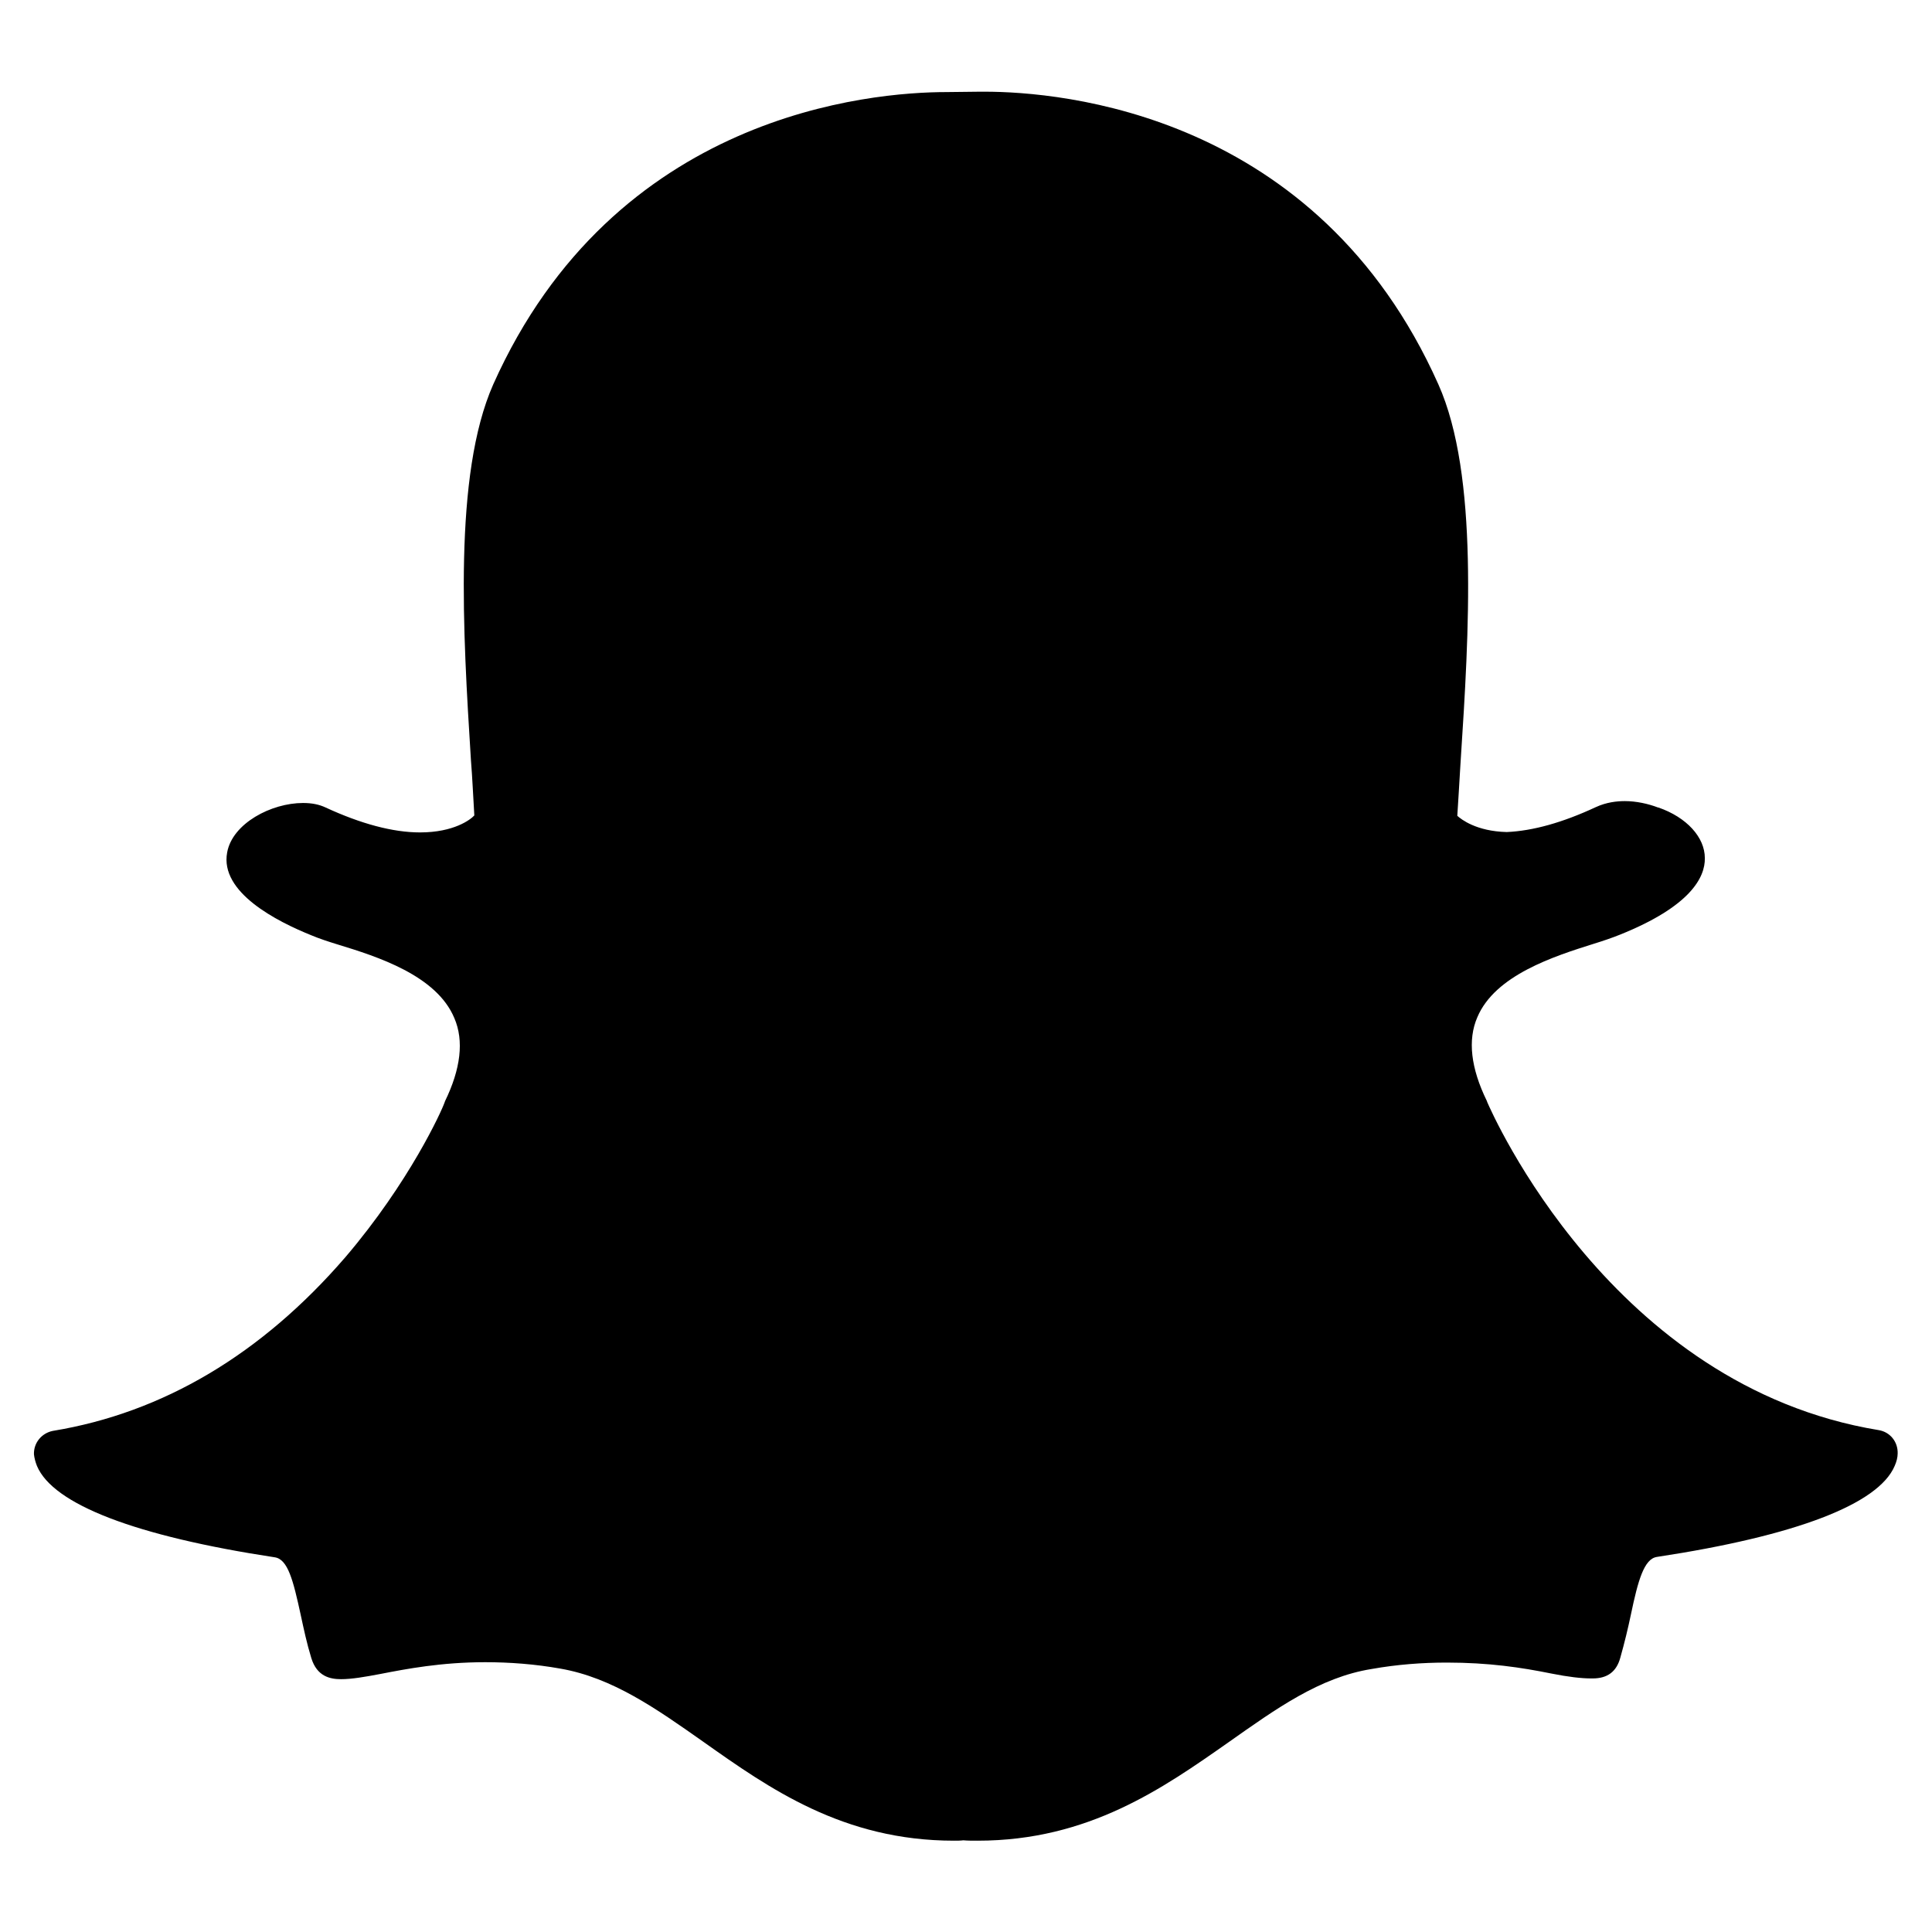 <svg aria-label="Snapchat" xmlns="http://www.w3.org/2000/svg" viewBox="0 0 512 512" width="512" height="512"><path d="M259.1,487.8c-1.4,0-2.8,0-3.8-0.1c-0.8,0.1-1.6,0.1-2.5,0.1c-29.4,0-49-13.9-66.4-26.2c-12.5-8.8-24.1-17-37.9-19.4 c-6.7-1.2-13.5-1.7-19.9-1.7c-11.7,0-21,1.8-27.7,3.1c-4.2,0.8-7.7,1.4-10.5,1.4c-2.9,0-6.4-0.7-7.9-5.6c-1.2-3.9-2-7.7-2.8-11.4 c-2-9.2-3.4-14.8-6.9-15.3c-36.8-5.6-58.7-14-63-24.2c-0.4-1-0.7-2.1-0.8-3.1c-0.1-3,2-5.6,5-6.2c29.2-4.8,55.3-20.3,77.5-46 c17-19.9,25.6-38.9,26.3-41c0-0.1,0.1-0.1,0.1-0.3c4.2-8.6,5.1-16.1,2.5-22.1c-4.7-11.3-20.4-16.3-30.9-19.5c-2.6-0.8-5-1.6-6.9-2.4 c-9.2-3.7-24.4-11.4-22.4-22c1.4-7.7,11.7-13.1,20.1-13.1c2.4,0,4.3,0.4,6,1.2c9.3,4.3,17.8,6.6,25,6.6c9,0,13.4-3.4,14.4-4.5 c-0.3-4.8-0.5-9.8-0.9-14.7l0,0c-2.1-33.7-4.7-75.5,5.9-99.5c32.1-71.8,100-77.5,120.2-77.5c0.5,0,8.8-0.1,8.8-0.1 c0.4,0,0.8,0,1.2,0c20.2,0,88.2,5.6,120.3,77.6c10.7,24,8.1,65.9,5.9,99.6l-0.1,1.6c-0.3,4.6-0.5,8.9-0.8,13.1c1,0.9,5,4.1,13.1,4.3 c6.9-0.3,14.8-2.5,23.6-6.6c2.8-1.3,5.6-1.6,7.7-1.6c3,0,6.2,0.7,8.8,1.7h0.1c7.5,2.6,12.3,7.9,12.3,13.4 c0.1,5.1-3.8,12.8-22.5,20.3c-2,0.8-4.3,1.6-6.9,2.4c-10.5,3.3-26.2,8.3-30.9,19.5c-2.6,6-1.7,13.5,2.5,22.1c0,0.1,0.1,0.1,0.1,0.3 c1.3,3,33,75.4,103.8,87c3,0.5,5.1,3.1,5,6.2c0,1-0.3,2.2-0.8,3.3c-4.3,10.1-26.1,18.5-63,24.1c-3.4,0.5-5,6.2-6.9,15.3 c-0.8,3.8-1.7,7.5-2.8,11.4c-1,3.7-3.4,5.5-7.3,5.5h-0.5c-2.5,0-6-0.4-10.5-1.3c-7.9-1.6-16.5-2.9-27.7-2.9 c-6.4,0-13.2,0.5-19.9,1.7c-13.8,2.2-25.4,10.6-37.9,19.4C308.2,473.9,288.5,487.8,259.1,487.8"/></svg>
